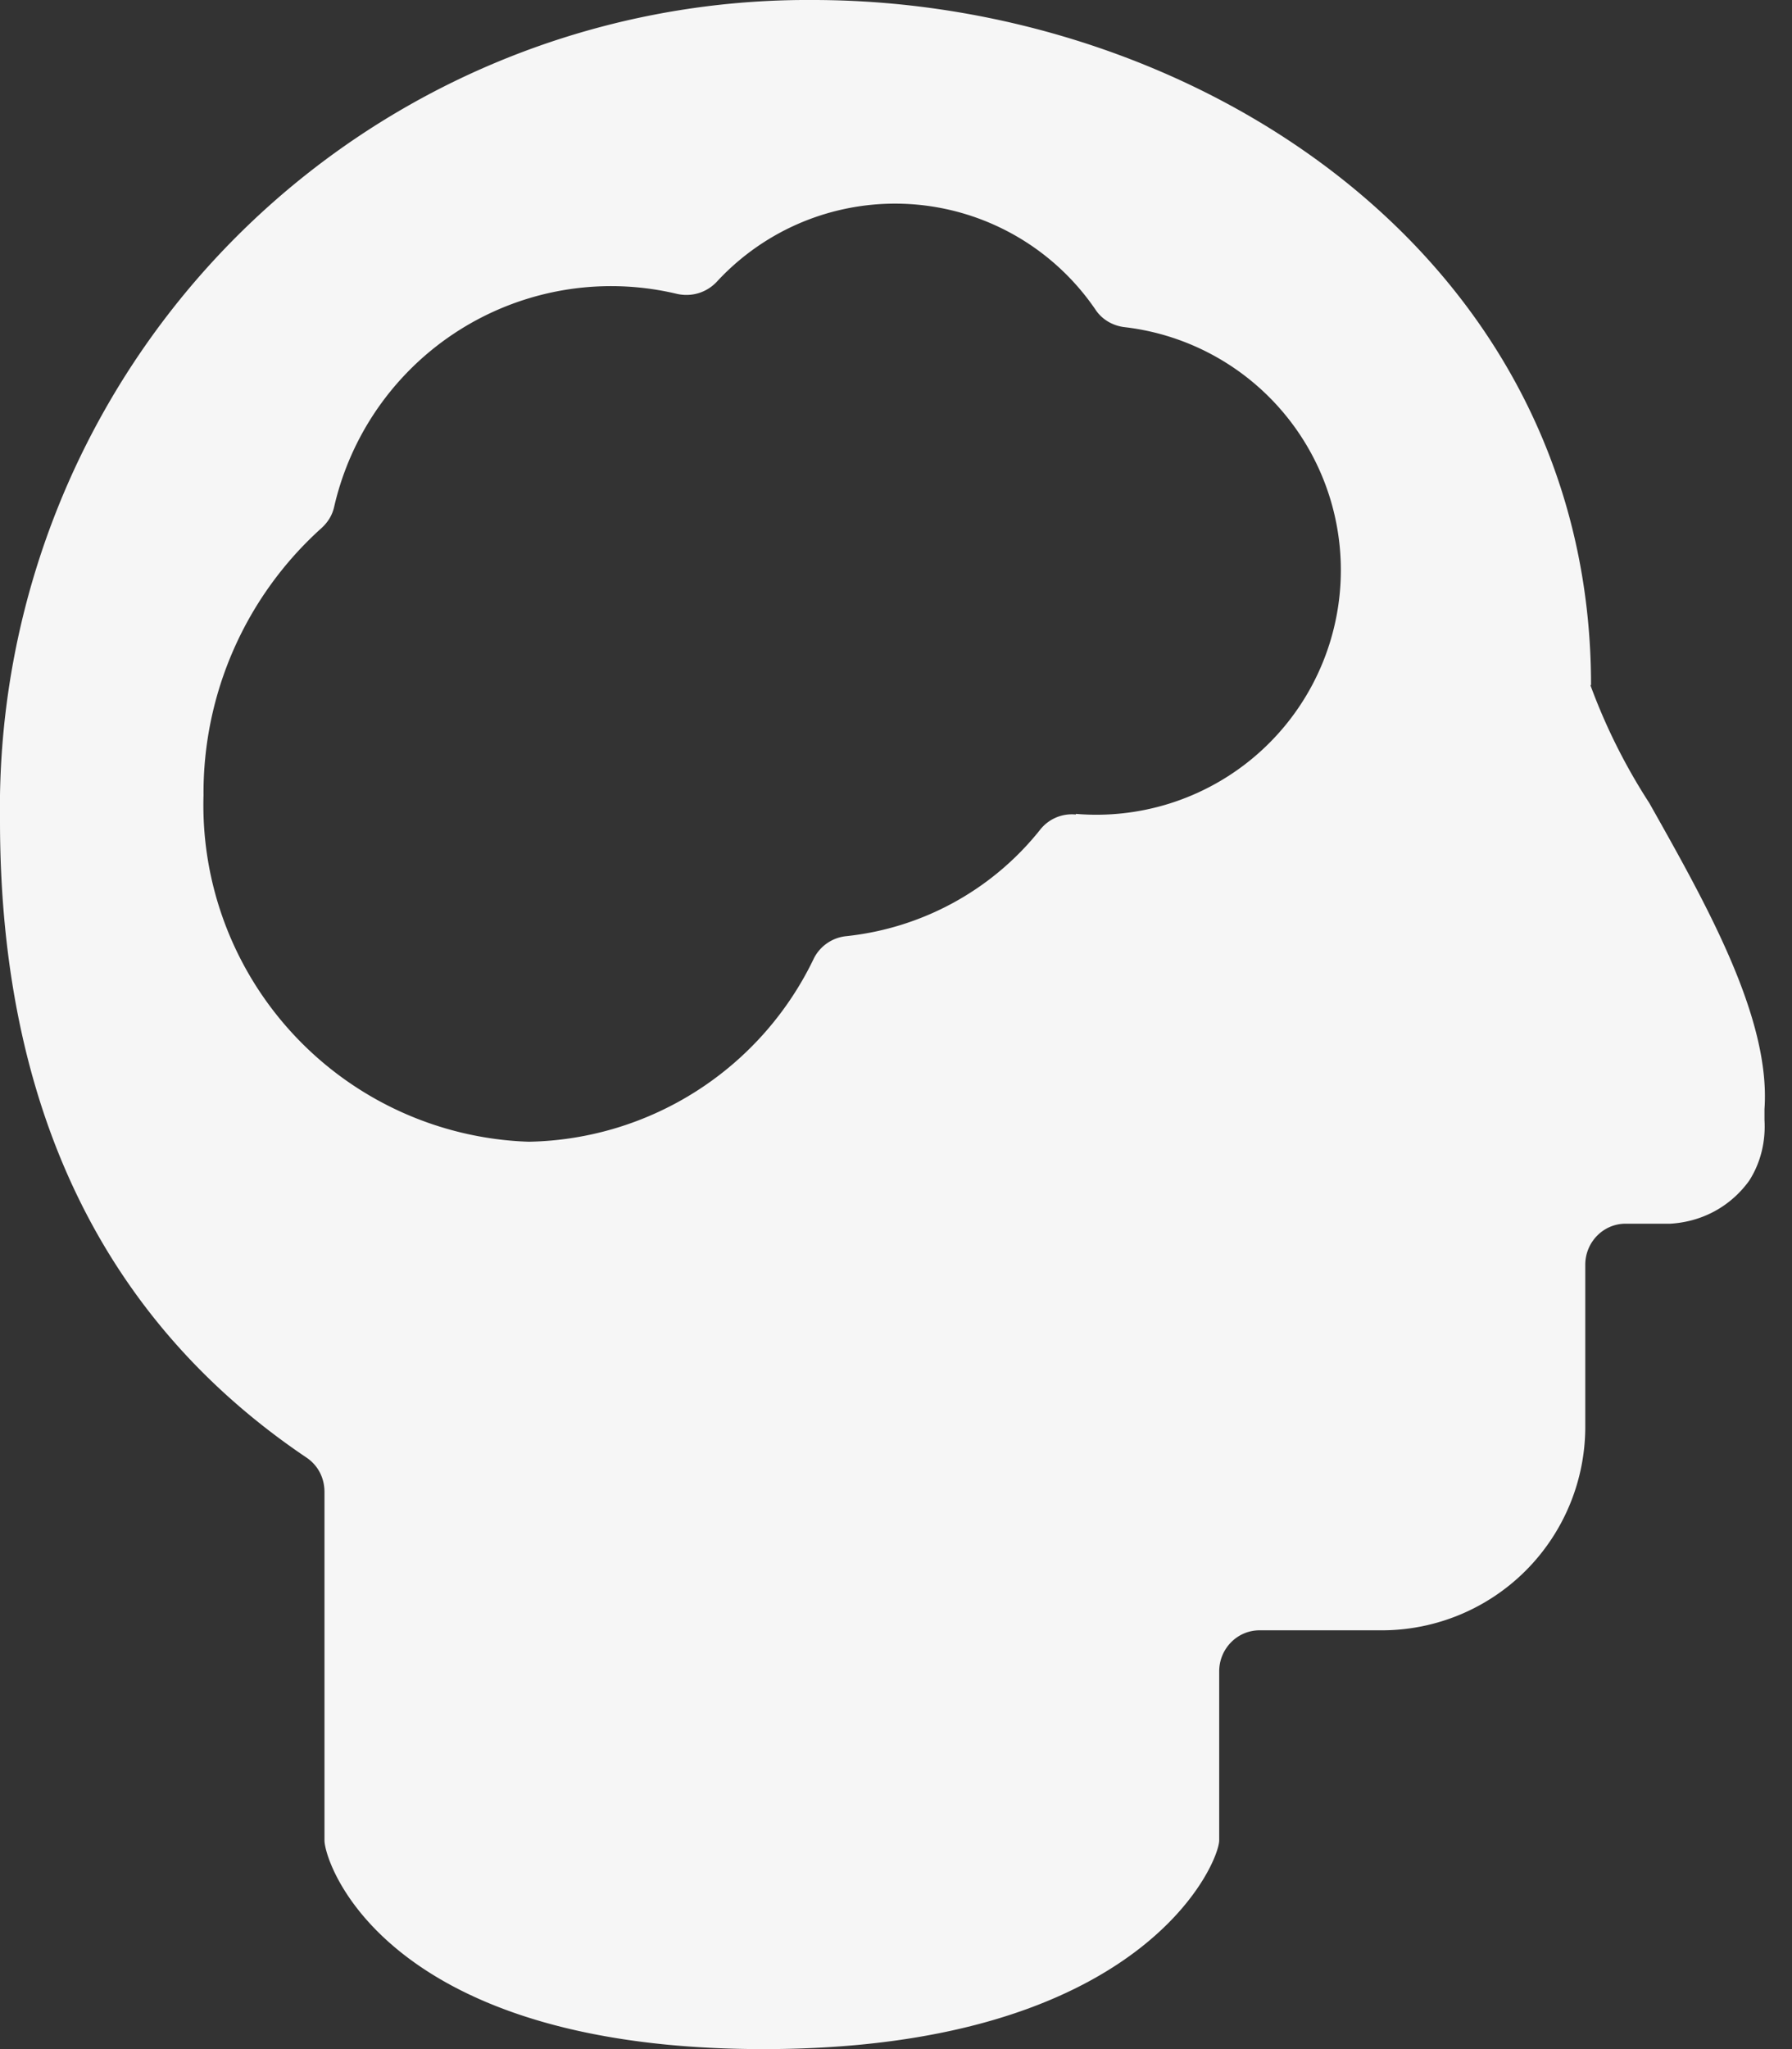 <svg width="28" height="32" fill="none" xmlns="http://www.w3.org/2000/svg">
  <rect width="100%" height="100%" fill="#333333" stroke="none"/>
  <path d="M24.86 10.7C24.86 4 18.68 0 12.7 0A12.62 12.62 0 000 12.82c0 4.45 1.6 7.8 4.8 9.95.17.12.27.31.27.53v5.44c0 .35.94 3.26 6.86 3.26s7.12-2.91 7.12-3.26V26.1c0-.35.28-.64.63-.64h1.91a3.18 3.18 0 003.18-3.18v-2.53c0-.35.28-.64.63-.64h.7c.5-.03.94-.27 1.23-.67.18-.28.26-.61.24-.95v-.17c.1-1.42-.91-3.2-1.8-4.78a9.22 9.22 0 01-.92-1.84zm-8.05 2.02a.63.63 0 00-.56.24 4.47 4.47 0 01-3.03 1.66.64.64 0 00-.5.34 5.04 5.04 0 01-4.46 2.87 5.26 5.26 0 01-5.08-5.41 5.56 5.56 0 011.84-4.17c.1-.09.17-.2.2-.33a4.44 4.44 0 015.36-3.33c.23.05.46-.02.62-.19a3.79 3.79 0 015.92.44c.1.15.27.25.46.27a3.82 3.82 0 01-.77 7.6v.01z" fill="#f6f6f6"/>
</svg>